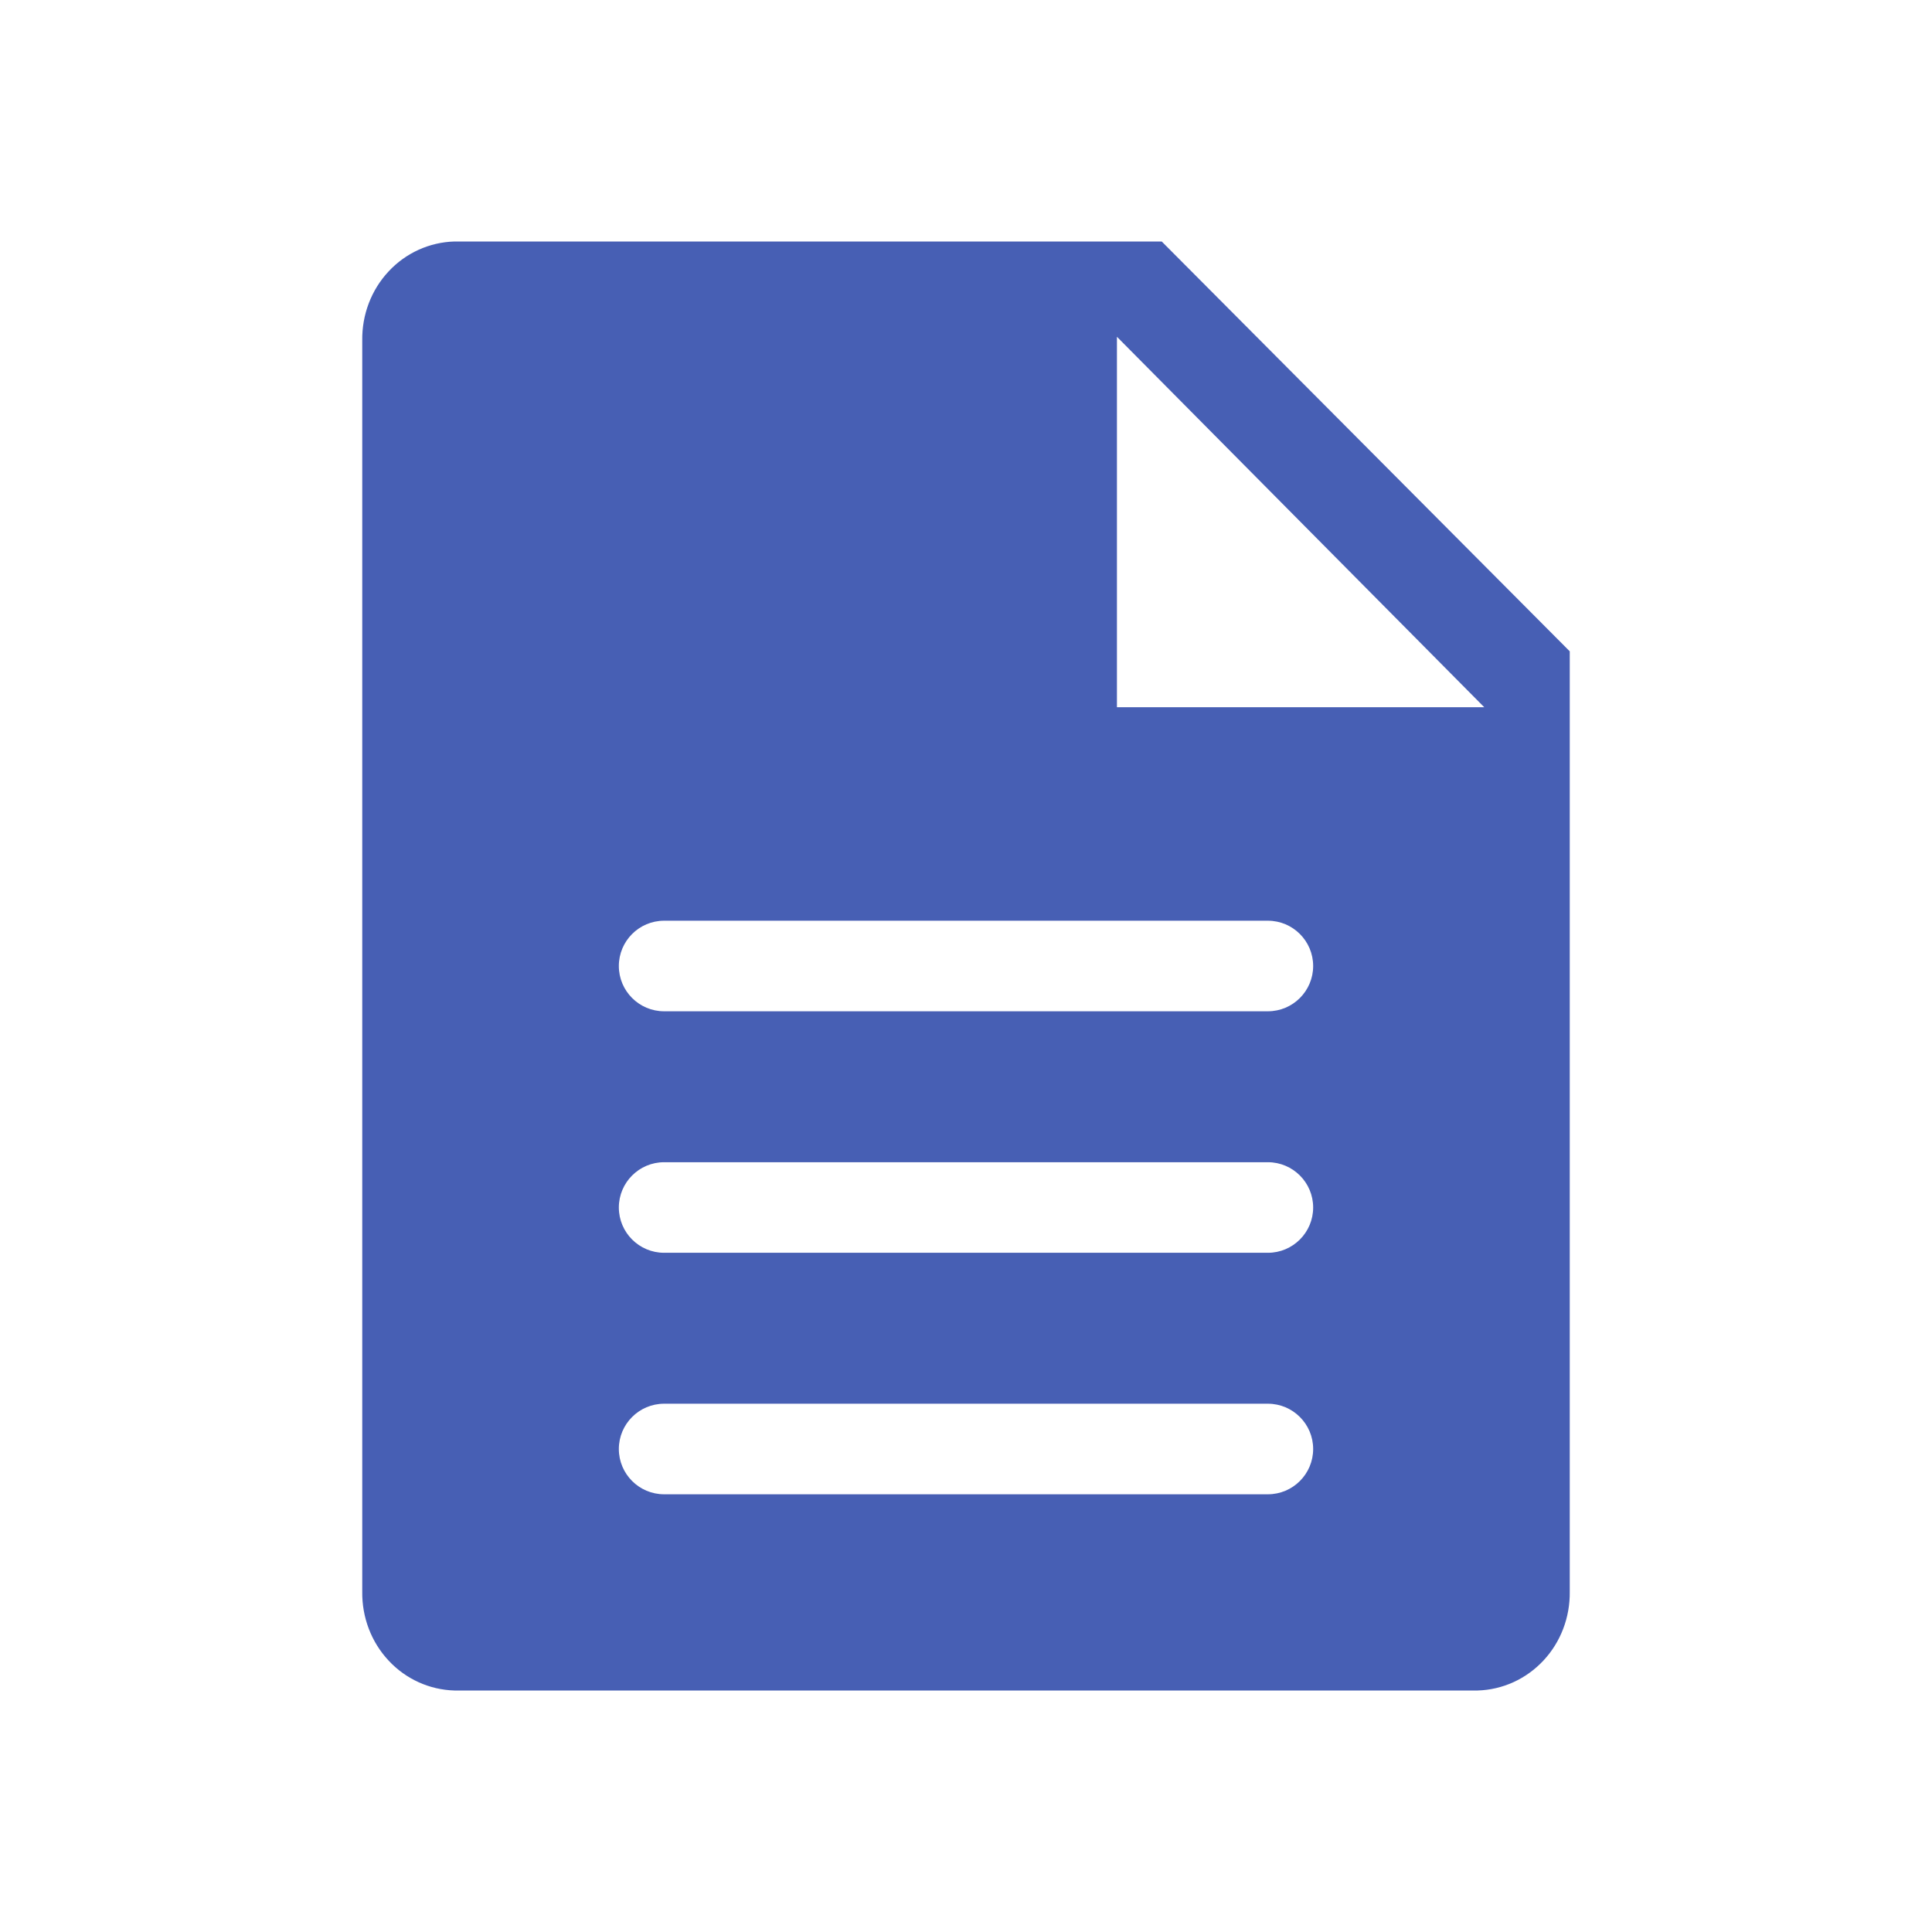 <svg width="16" height="16" viewBox="0 0 16 16" fill="none" xmlns="http://www.w3.org/2000/svg">
<path fill-rule="evenodd" clip-rule="evenodd" d="M3.763 2H9.621L13 5.394V13.181C13.003 13.394 12.925 13.599 12.782 13.752C12.639 13.905 12.444 13.994 12.237 14H3.763C3.556 13.994 3.36 13.905 3.218 13.752C3.075 13.599 2.997 13.394 3 13.181V2.819C2.997 2.606 3.075 2.401 3.218 2.248C3.36 2.095 3.556 2.006 3.763 2ZM9.25 2.789V5.857H12.292L9.25 2.789ZM5.5 7.625C5.293 7.625 5.125 7.793 5.125 8C5.125 8.207 5.293 8.375 5.5 8.375H10.5C10.707 8.375 10.875 8.207 10.875 8C10.875 7.793 10.707 7.625 10.5 7.625H5.5ZM5.5 9.625C5.293 9.625 5.125 9.793 5.125 10C5.125 10.207 5.293 10.375 5.5 10.375H10.5C10.707 10.375 10.875 10.207 10.875 10C10.875 9.793 10.707 9.625 10.5 9.625H5.5ZM5.5 11.625C5.293 11.625 5.125 11.793 5.125 12C5.125 12.207 5.293 12.375 5.5 12.375H10.5C10.707 12.375 10.875 12.207 10.875 12C10.875 11.793 10.707 11.625 10.5 11.625H5.5Z" fill="#012298" fill-opacity="0.72"/>
</svg>
